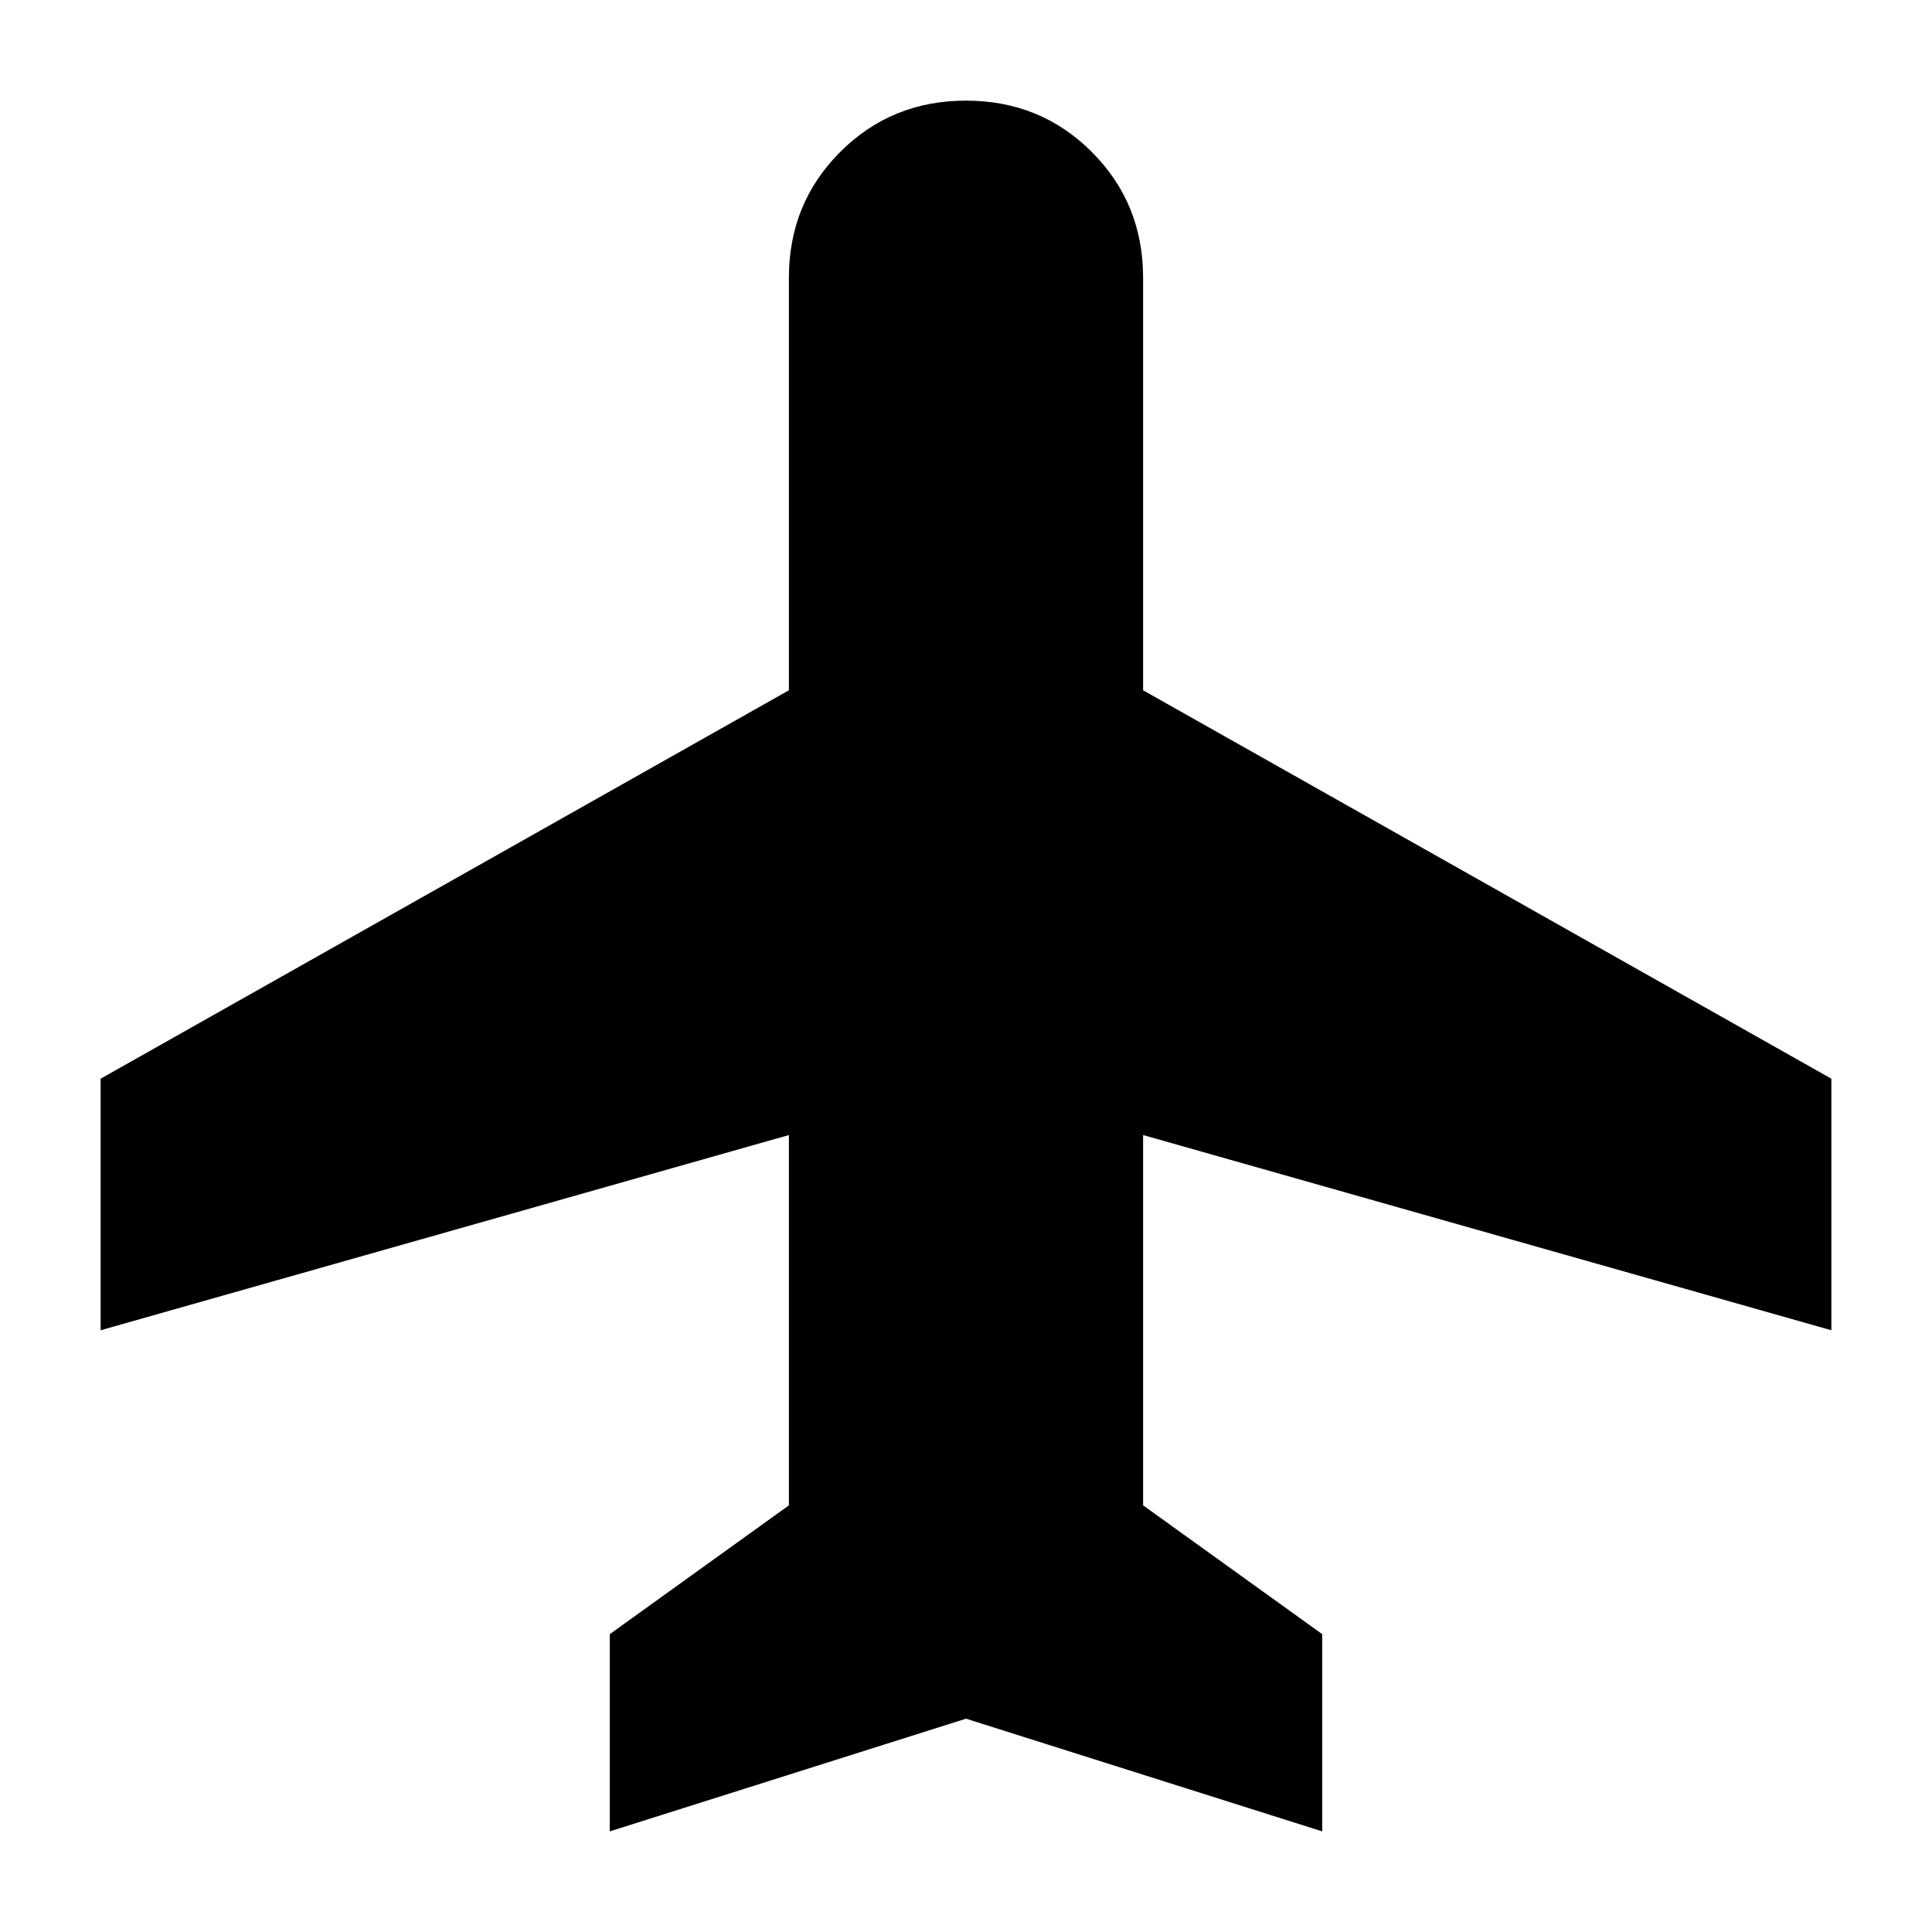 <svg xmlns="http://www.w3.org/2000/svg" height="20" viewBox="0 -960 960 960" width="20"><path d="M303-50v-98l89-64v-184L50-299v-125l342-193v-205q0-37 25.5-62.5T480-910q37 0 62.5 25.5T568-822v205l342 193v125l-342-97v184l89 64v98l-177-56-177 56Z"/></svg>